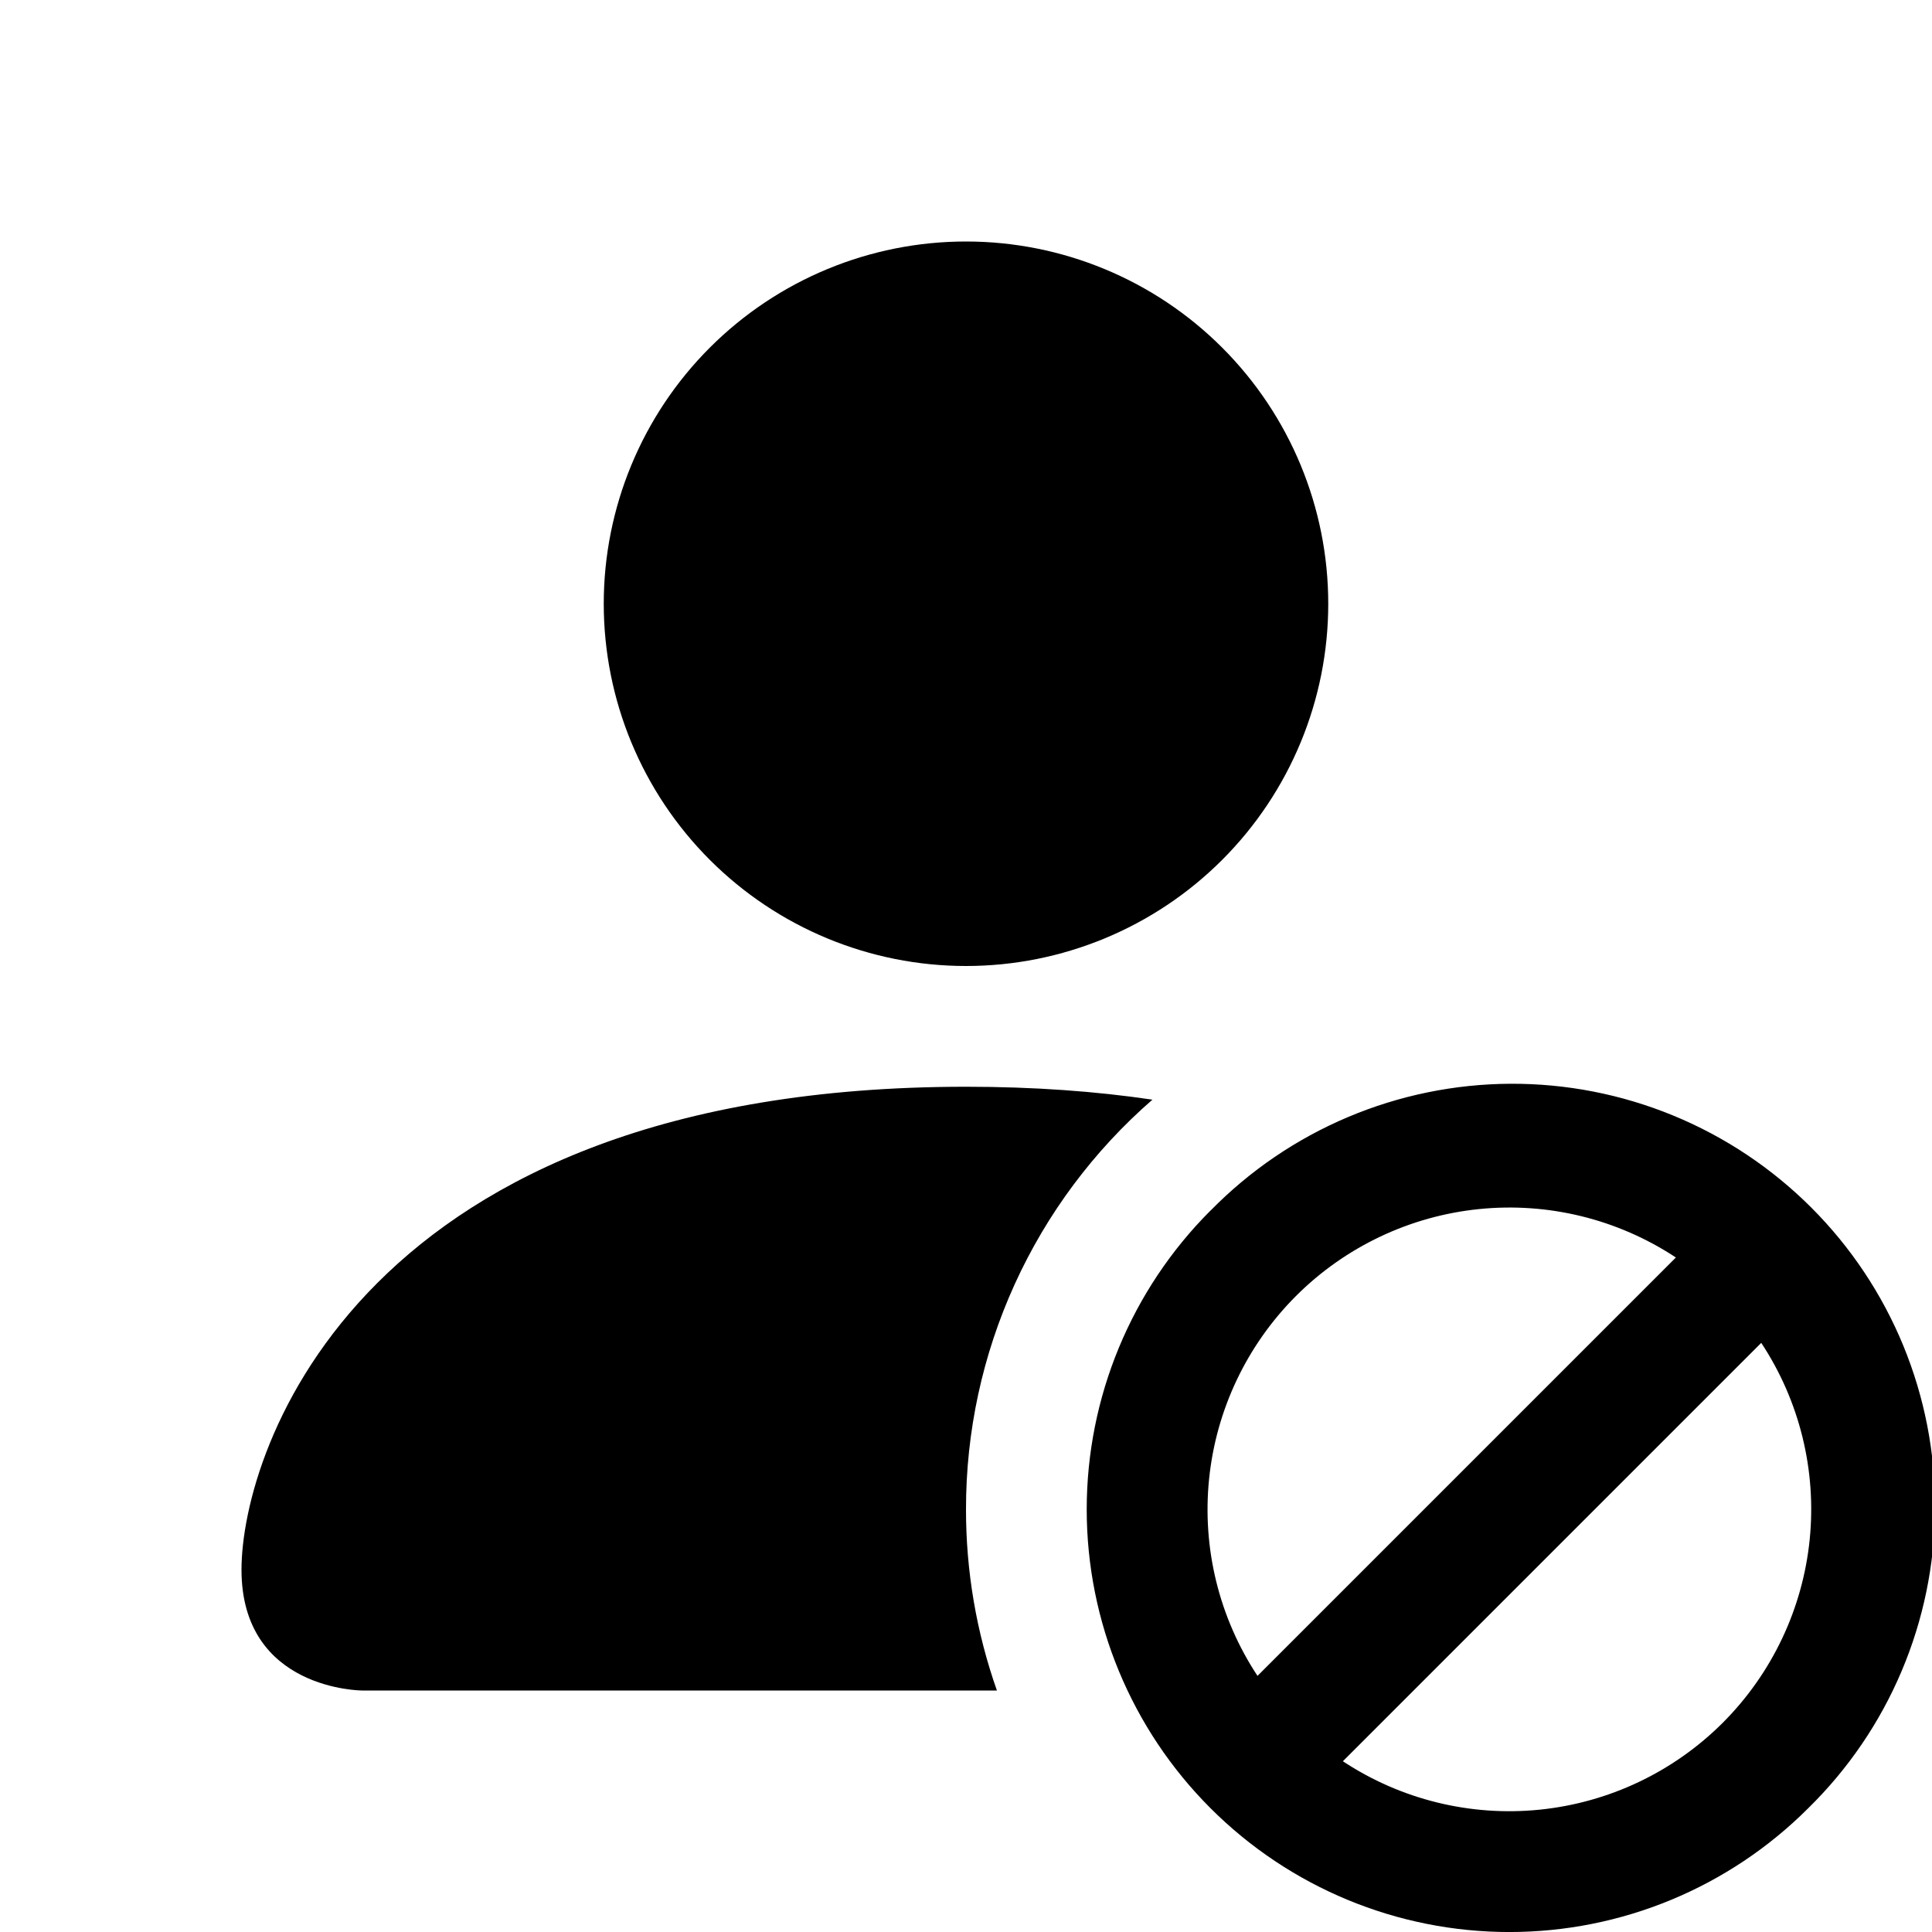 <svg width="60" height="60" viewBox="0 0 60 60" fill="none" xmlns="http://www.w3.org/2000/svg">
<g clip-path="url(#clip0_21_56)">
<path d="M52.046 39.053C50.243 37.862 48.084 37.331 45.934 37.549C43.785 37.767 41.776 38.721 40.248 40.248C38.721 41.776 37.767 43.785 37.549 45.934C37.331 48.084 37.862 50.243 39.053 52.046L52.046 39.053ZM54.697 41.704L41.704 54.697C43.507 55.888 45.666 56.419 47.816 56.201C49.965 55.983 51.974 55.029 53.502 53.502C55.029 51.974 55.983 49.965 56.201 47.816C56.419 45.666 55.888 43.507 54.697 41.704ZM37.597 37.594C38.812 36.355 40.26 35.369 41.857 34.694C43.455 34.018 45.171 33.666 46.905 33.657C48.64 33.649 50.359 33.984 51.963 34.644C53.568 35.304 55.025 36.276 56.251 37.502C57.478 38.729 58.449 40.187 59.109 41.791C59.768 43.395 60.103 45.114 60.094 46.849C60.086 48.584 59.733 50.299 59.057 51.897C58.381 53.495 57.395 54.942 56.156 56.156C53.695 58.618 50.356 60.001 46.875 60.001C43.394 60.001 40.055 58.618 37.594 56.156C35.132 53.695 33.749 50.356 33.749 46.875C33.749 43.394 35.132 40.055 37.594 37.594H37.597ZM41.25 18.75C41.25 21.734 40.065 24.595 37.955 26.705C35.845 28.815 32.984 30 30 30C27.016 30 24.155 28.815 22.045 26.705C19.935 24.595 18.75 21.734 18.75 18.75C18.75 15.766 19.935 12.905 22.045 10.795C24.155 8.685 27.016 7.5 30 7.5C32.984 7.5 35.845 8.685 37.955 10.795C40.065 12.905 41.25 15.766 41.25 18.75ZM7.5 48.75C7.5 52.5 11.25 52.5 11.25 52.5H30.96C30.323 50.693 29.998 48.791 30 46.875C29.997 44.463 30.513 42.079 31.512 39.884C32.511 37.689 33.97 35.734 35.79 34.151C34.039 33.892 32.115 33.75 30 33.75C11.25 33.75 7.5 45 7.5 48.75Z" fill="black"/>
</g>
<defs>
<clipPath id="clip0_21_56">
<rect width="60" height="60" fill="white"/>
</clipPath>
</defs>
</svg>
